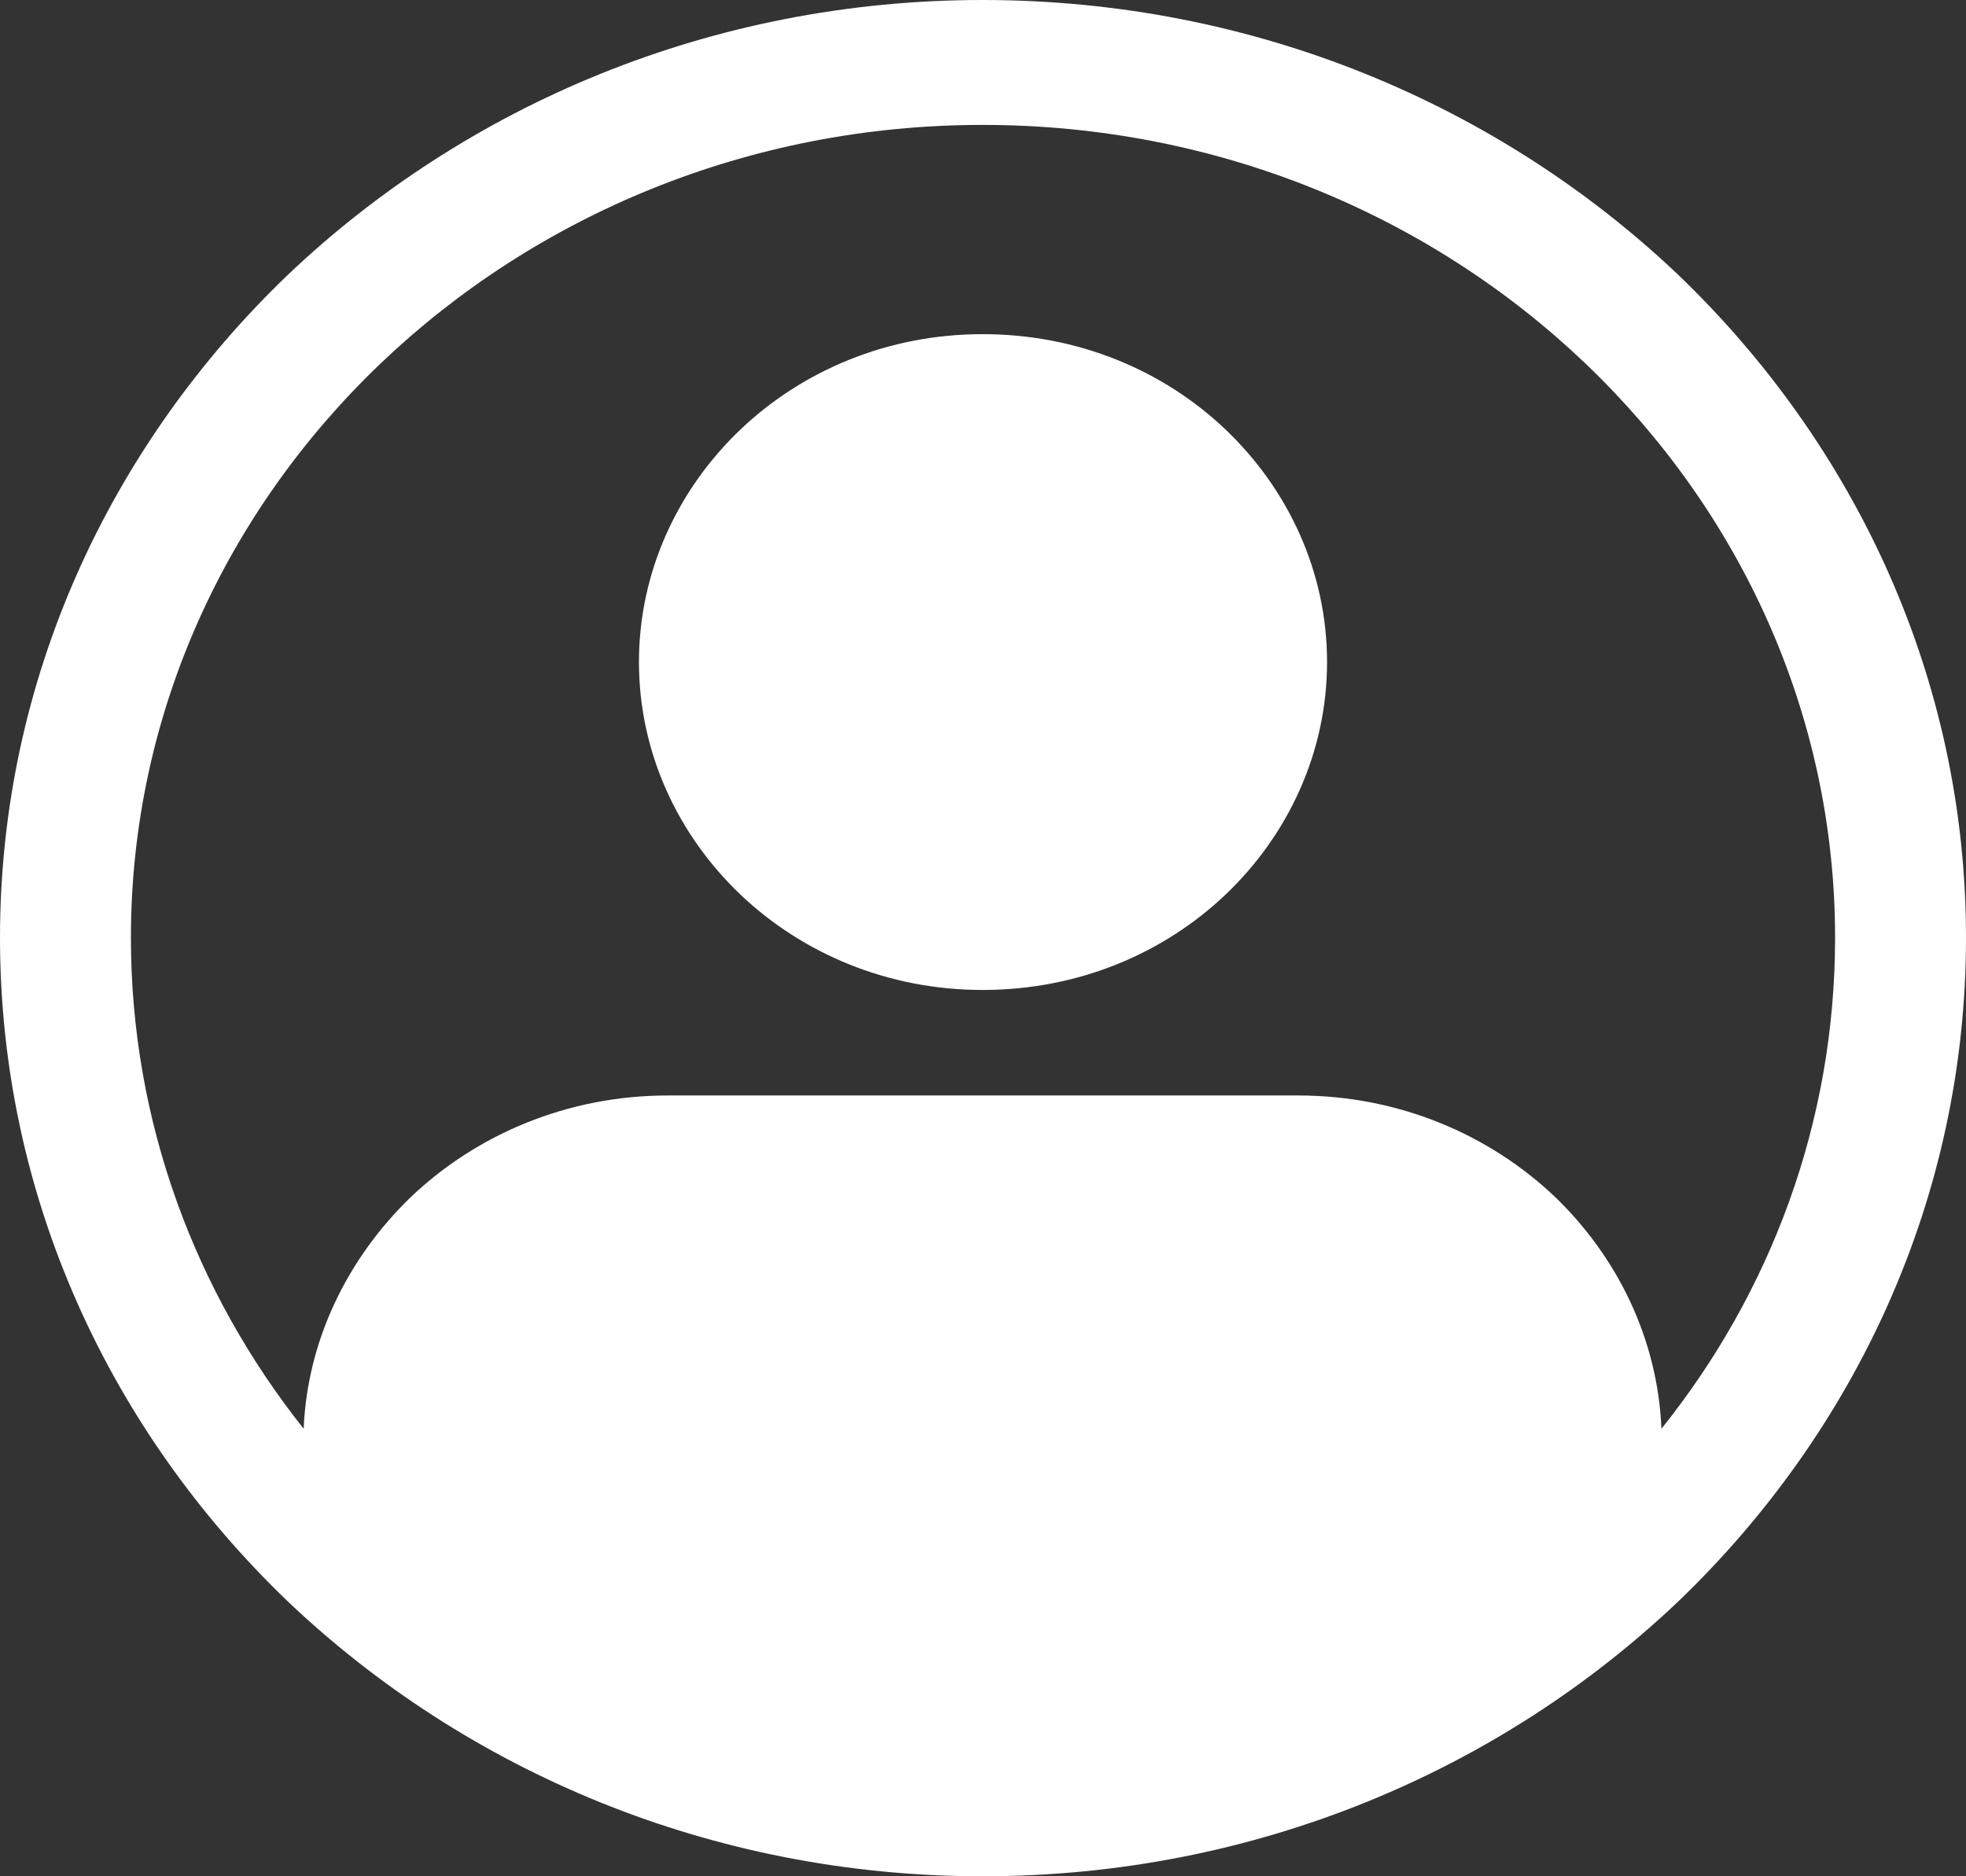 <svg width="22" height="21" viewBox="0 0 22 21" fill="none" xmlns="http://www.w3.org/2000/svg">
<rect x="0" y="0" width="22" height="21" fill="#333333" stroke="none"/>
<path d="M10.995 0C14.04 0 16.783 1.18 18.779 3.075C20.763 4.98 22 7.598 22 10.495C22 13.402 20.763 16.021 18.779 17.925C16.783 19.82 14.04 21 10.995 21C7.96 21 5.217 19.82 3.222 17.925C1.237 16.021 0 13.402 0 10.495C0 7.598 1.237 4.98 3.222 3.075C5.217 1.18 7.96 0 10.995 0ZM10.995 3.74C12.065 3.74 13.021 4.146 13.718 4.811C14.414 5.476 14.85 6.398 14.85 7.41C14.85 8.422 14.414 9.344 13.718 10.009C13.021 10.673 12.065 11.08 10.995 11.08C9.935 11.08 8.979 10.673 8.282 10.009C7.586 9.344 7.15 8.422 7.15 7.41C7.15 6.398 7.586 5.476 8.282 4.811C8.979 4.146 9.935 3.74 10.995 3.74ZM7.472 12.261H14.528C15.651 12.261 16.669 12.697 17.407 13.402C18.103 14.076 18.55 14.989 18.592 15.991C19.808 14.473 20.535 12.569 20.535 10.495C20.535 7.986 19.465 5.714 17.74 4.067C16.014 2.42 13.634 1.398 10.995 1.398C8.366 1.398 5.986 2.42 4.26 4.067C2.536 5.714 1.465 7.986 1.465 10.495C1.465 12.569 2.193 14.473 3.398 15.991C3.44 14.989 3.897 14.076 4.593 13.402C5.331 12.697 6.35 12.261 7.472 12.261Z" fill="white"/>
</svg>
